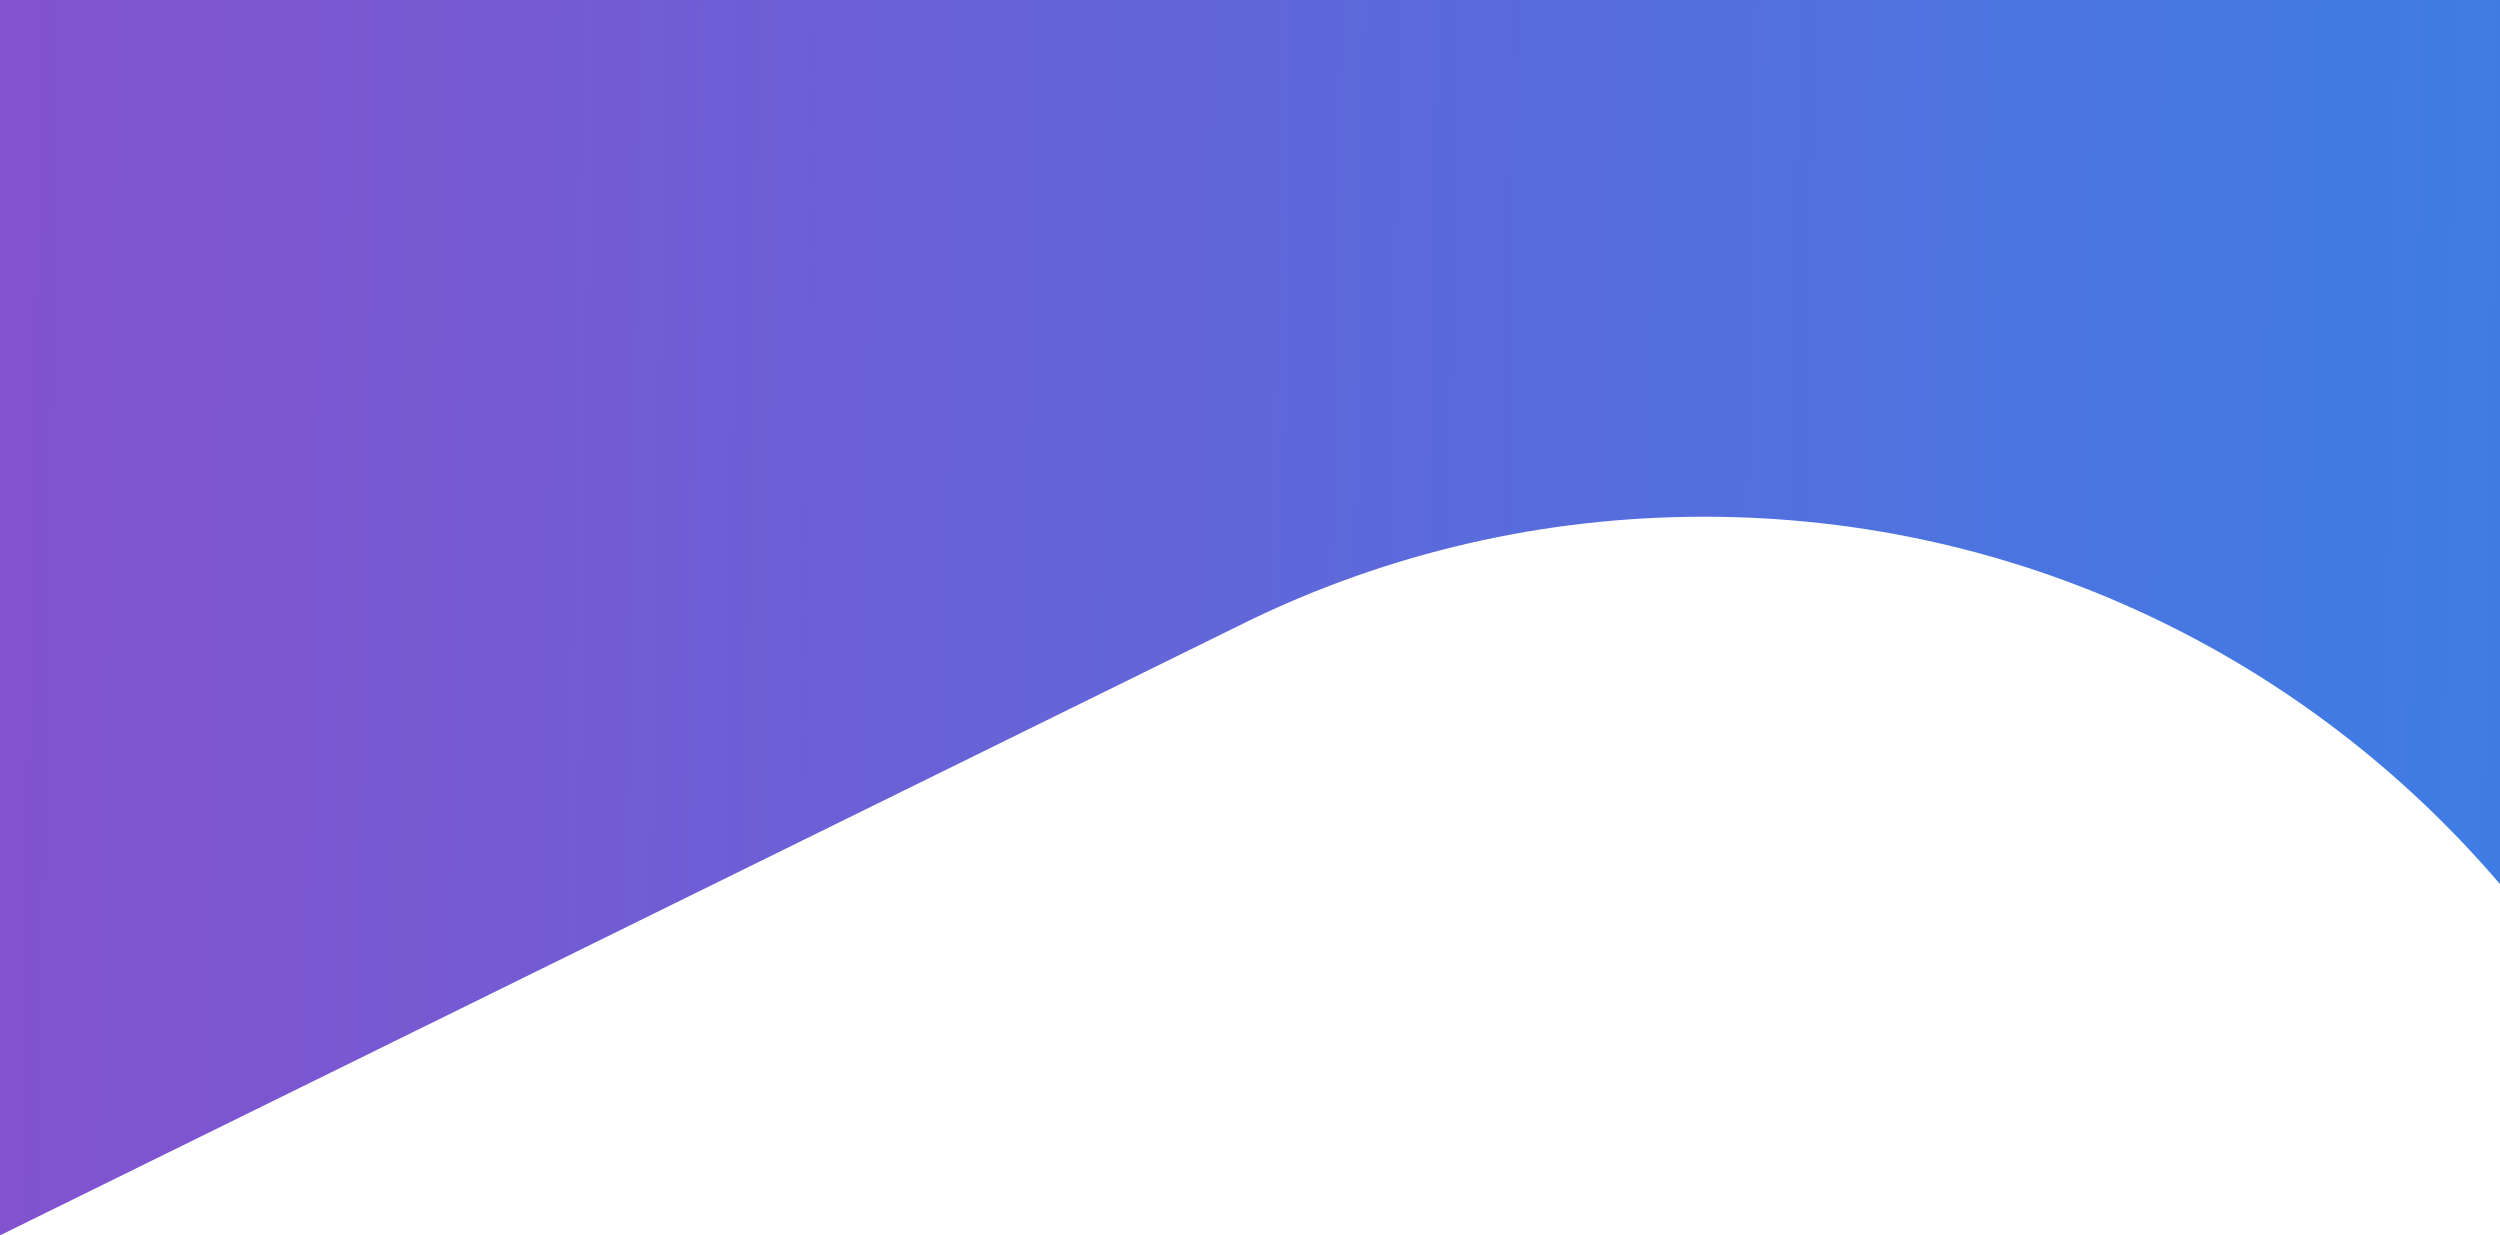 <?xml version="1.0" encoding="UTF-8"?>
<svg width="2560px" height="1265px" viewBox="0 0 2560 1265" version="1.1" xmlns="http://www.w3.org/2000/svg" xmlns:xlink="http://www.w3.org/1999/xlink">
    <!-- Generator: Sketch 54 (76480) - https://sketchapp.com -->
    <title>形状结合</title>
    <desc>Created with Sketch.</desc>
    <defs>
        <linearGradient x1="-5.585%" y1="48.878%" x2="98.954%" y2="48.007%" id="linearGradient-1">
            <stop stop-color="#3A7FE5" offset="0%"></stop>
            <stop stop-color="#8252CF" offset="100%"></stop>
        </linearGradient>
    </defs>
    <g id="Page-1" stroke="none" stroke-width="1" fill="none" fill-rule="evenodd">
        <g id="logo" transform="translate(0, -1737)" fill="url(#linearGradient-1)">
            <path d="M1293.8,2378.88 C1289.403,2376.678 1284.988,2374.505 1280.556,2372.362 L1279.38,2371.784 C1138.897,2304.077 981.379,2266.129 815,2266.129 C488.677,2266.129 196.44,2412.107 -2.92743607e-12,2642.339 L0,1737 L2560,1737 L2560,3002 L1293.8,2378.88 Z" id="形状结合" transform="translate(1280, 2369.5) scale(-1, 1) translate(-1280, -2369.5) "></path>
        </g>
    </g>
</svg>